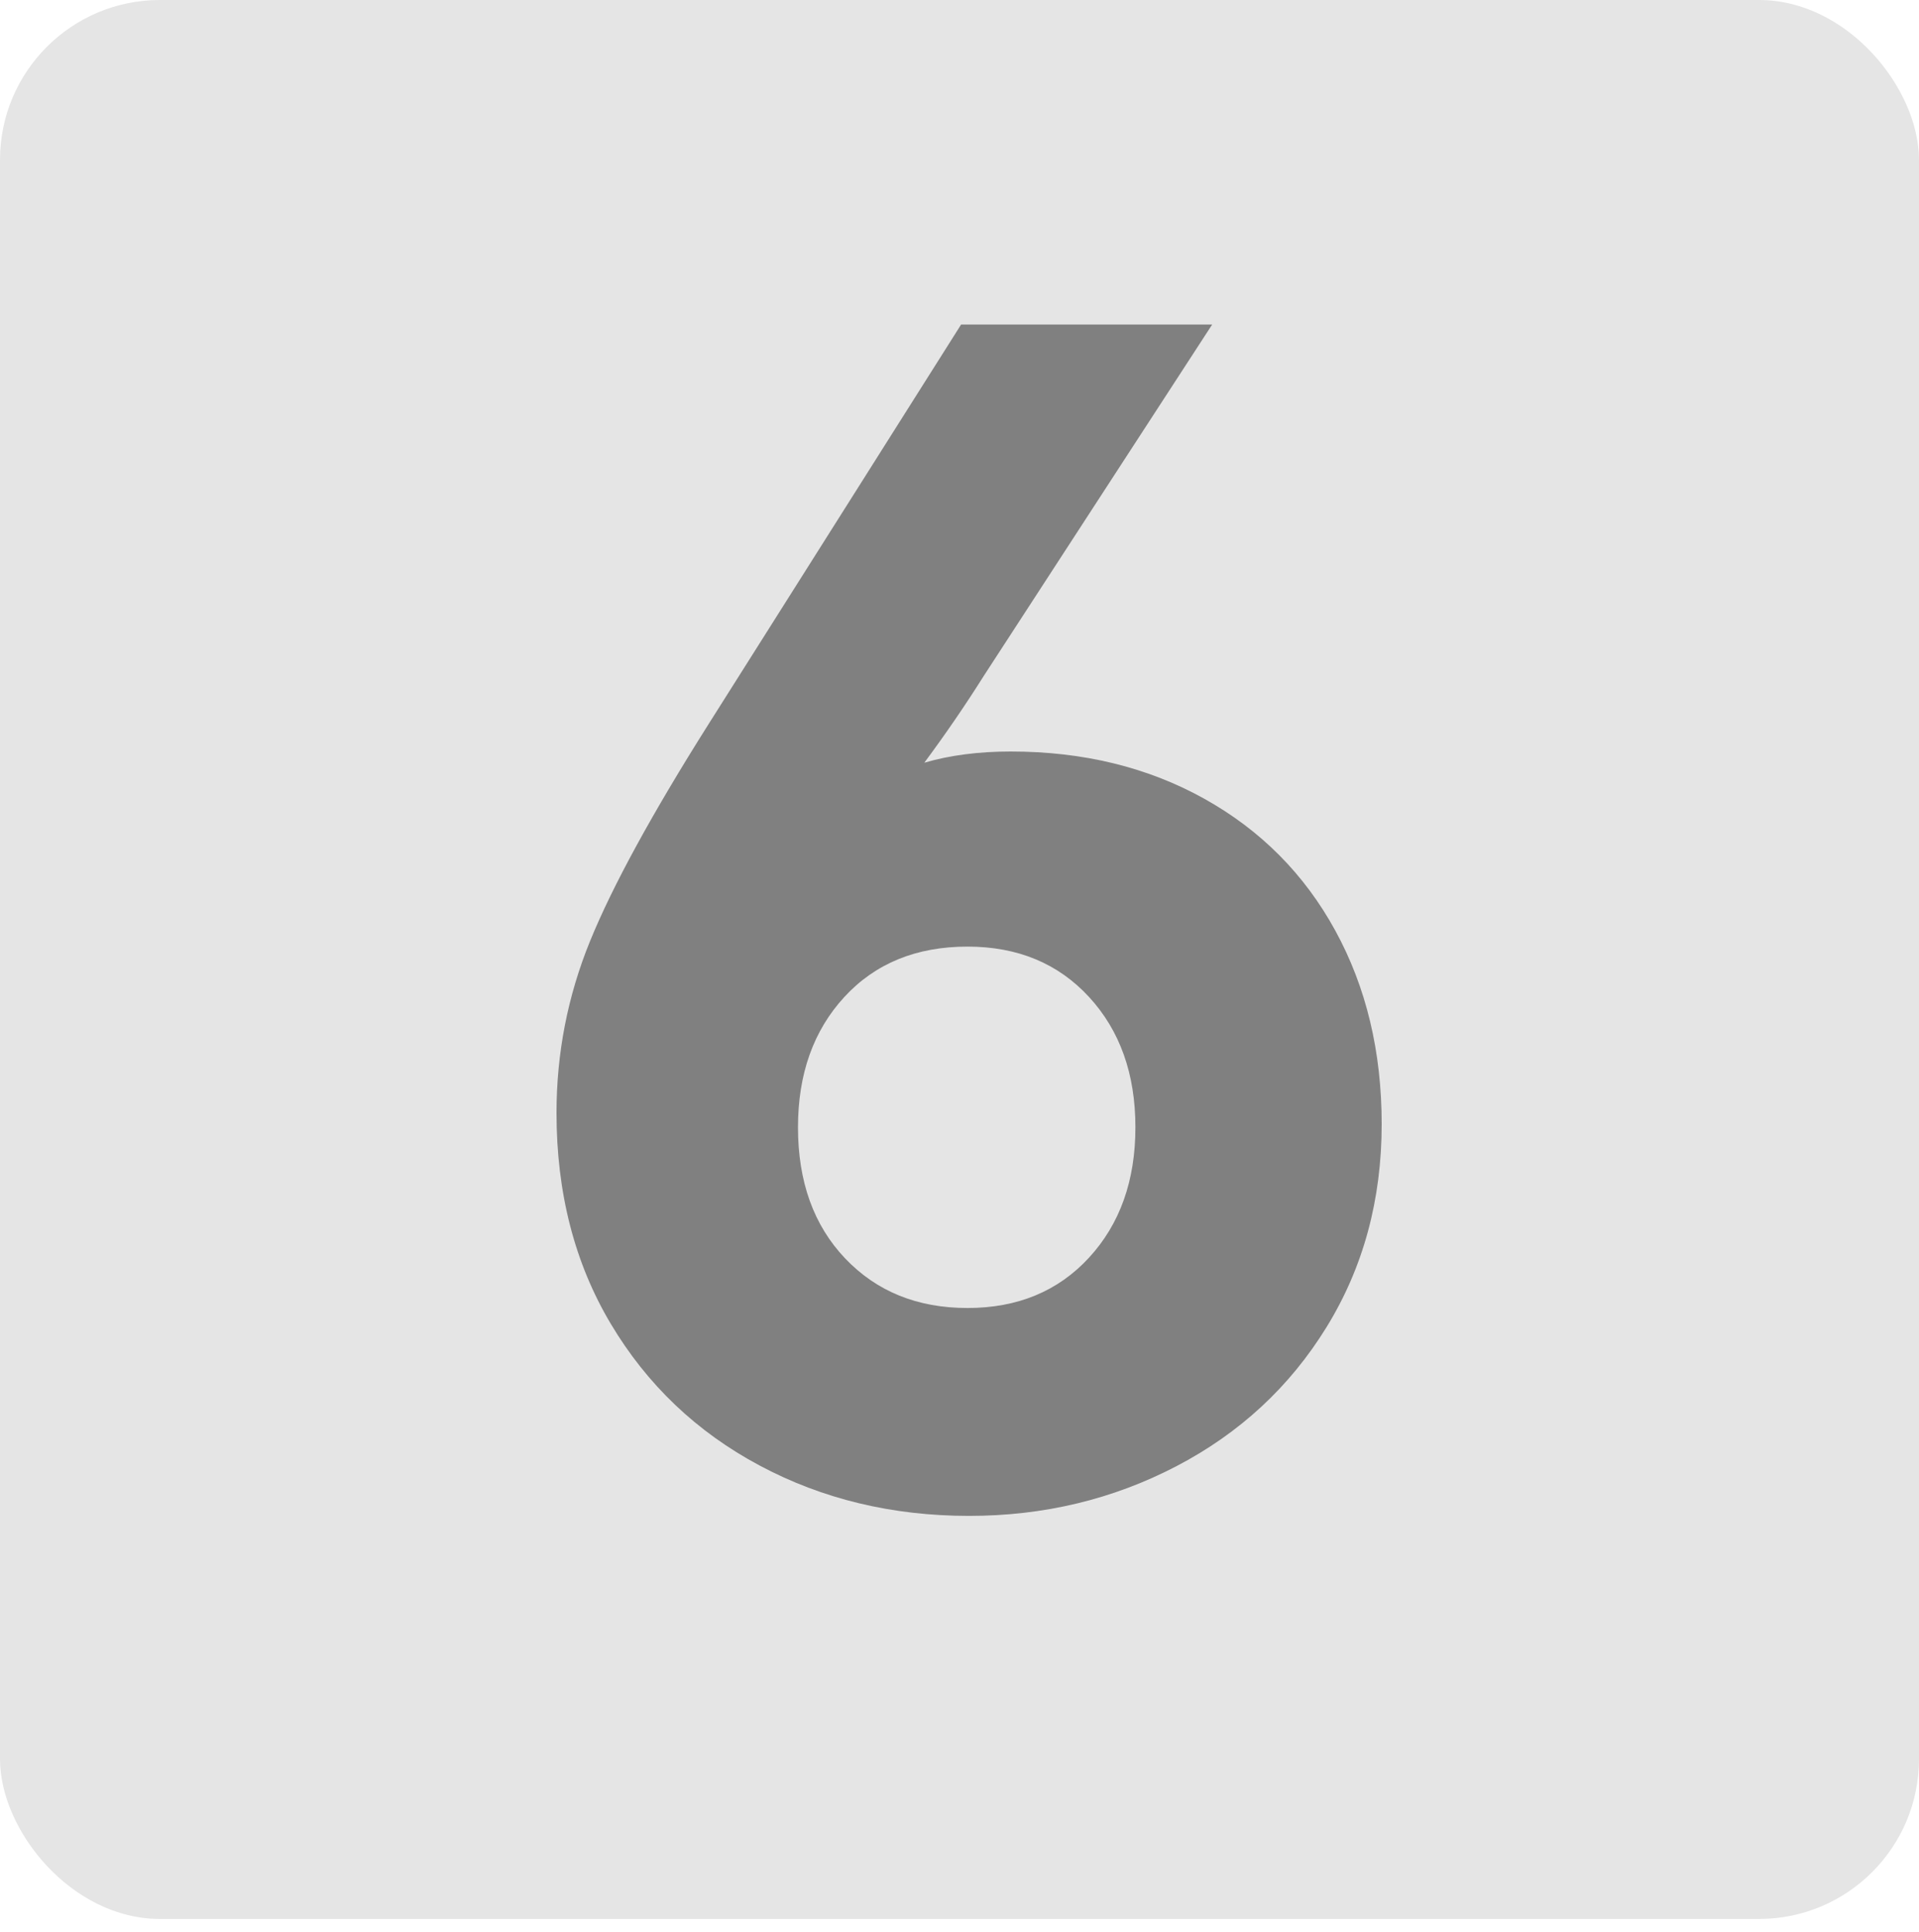 <svg xmlns="http://www.w3.org/2000/svg" xmlns:xlink="http://www.w3.org/1999/xlink" width="24" height="24.159" viewBox="0 0 24 24.159" fill="none">
<rect  x="0" y="0" width="24" height="24" rx="2"    fill="#E5E5E5" >
</rect>
<g >
<path     fill="#808080"  d="M12.64 9.399Q14 9.399 15.06 9.989Q16.12 10.579 16.7 11.639Q17.28 12.699 17.28 14.059Q17.28 15.479 16.59 16.599Q15.9 17.719 14.71 18.339Q13.52 18.959 12.12 18.959Q10.68 18.959 9.5 18.329Q8.32 17.699 7.64 16.559Q6.96 15.419 6.96 13.919Q6.96 12.799 7.38 11.769Q7.8 10.739 8.86 9.059L12.02 4.059L15.16 4.059L12.3 8.459Q11.96 8.999 11.56 9.539Q12.04 9.399 12.64 9.399ZM12.1 16.359Q13.04 16.359 13.62 15.729Q14.2 15.099 14.2 14.099Q14.2 13.099 13.62 12.469Q13.04 11.839 12.1 11.839Q11.14 11.839 10.56 12.469Q9.98 13.099 9.98 14.099Q9.98 15.119 10.57 15.739Q11.16 16.359 12.1 16.359Z">
</path>
</g>
</svg>

